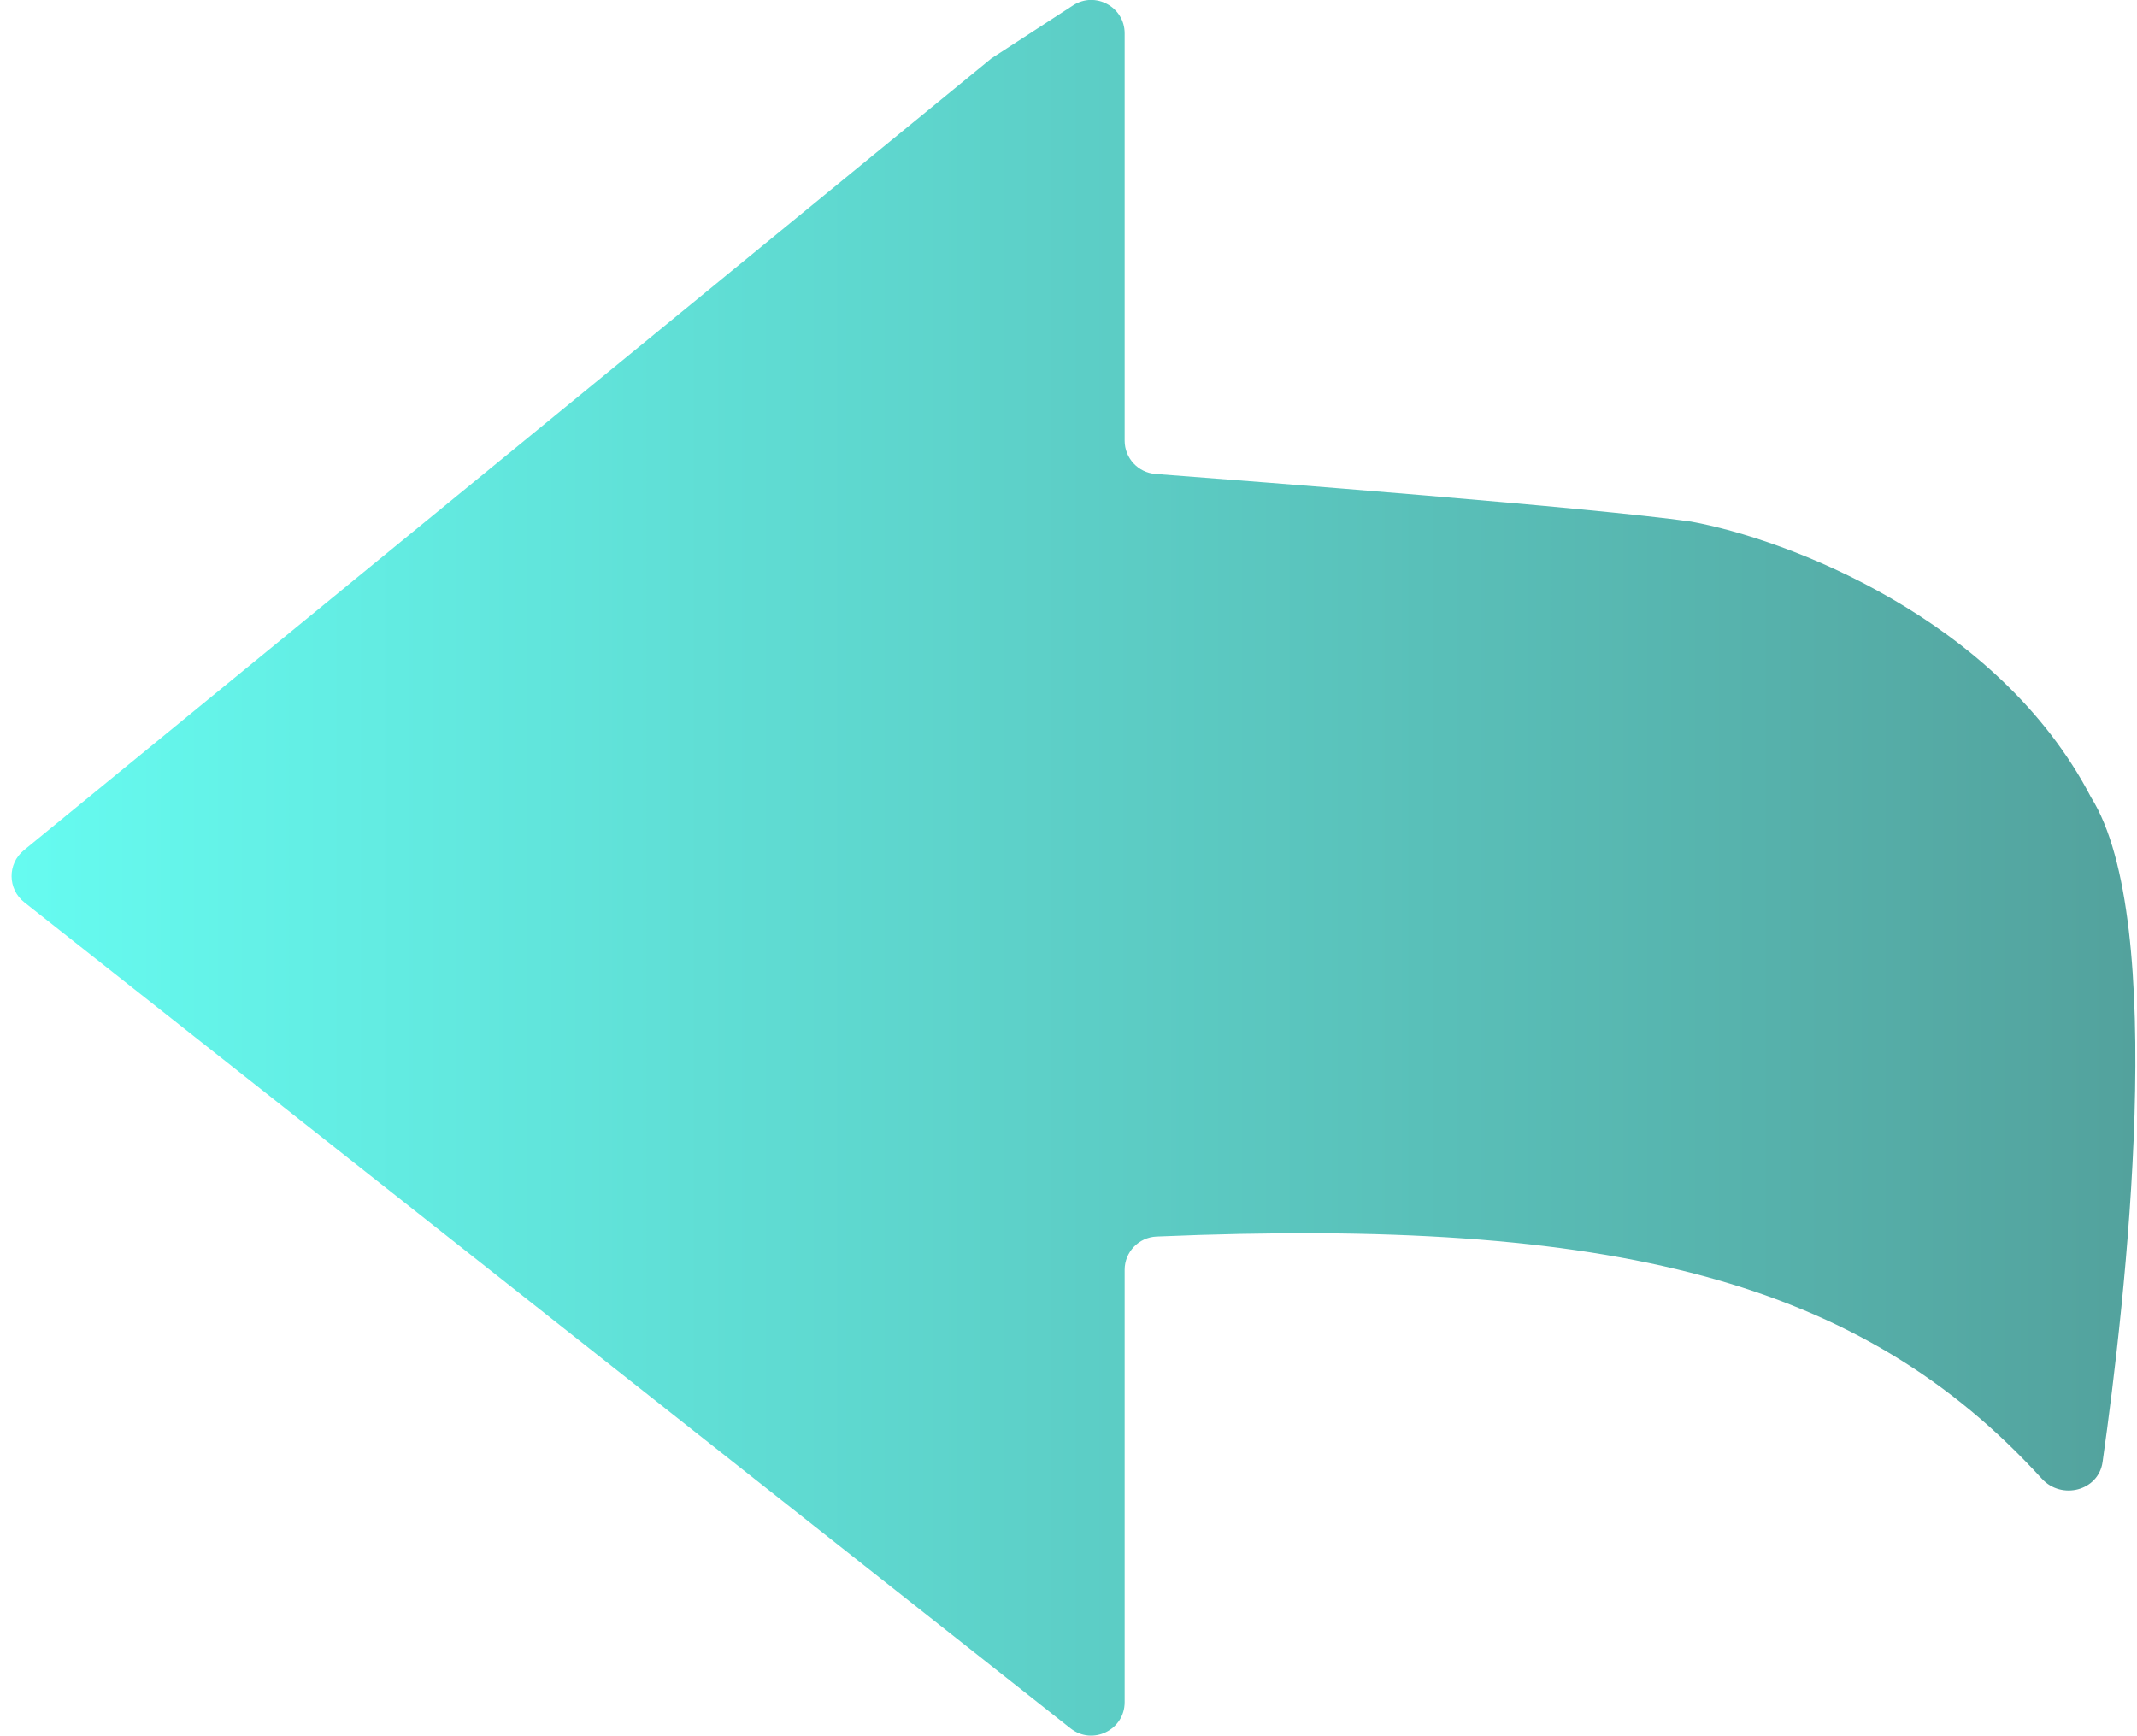 <svg width="128" height="104" viewBox="0 0 128 104" fill="none" xmlns="http://www.w3.org/2000/svg">
<path d="M64.123 103.531L1.455 54.048C0.452 53.256 0.439 51.74 1.428 50.931L59.38 3.5L64.273 0.321C65.604 -0.543 67.363 0.412 67.363 1.998V26.394C67.363 27.442 68.167 28.311 69.211 28.39C75.412 28.86 95.415 30.406 101.292 31.245C106.947 32.27 119.653 37.006 125.242 47.751C129.892 55.146 127.319 77.816 125.938 87.574C125.692 89.306 123.478 89.866 122.299 88.574C111.482 76.714 96.776 72.909 69.275 74.068C68.21 74.113 67.363 74.993 67.363 76.059V101.961C67.363 103.632 65.435 104.567 64.123 103.531Z" fill="url(#paint0_linear_1331_1223)"/>
<defs>
<linearGradient id="paint0_linear_1331_1223" x1="127.903" y1="52.202" x2="-0.497" y2="52.202" gradientUnits="userSpaceOnUse">
<stop stop-color="#53A29D"/>
<stop offset="1" stop-color="#66fcf1"/>
</linearGradient>
</defs>
</svg>
